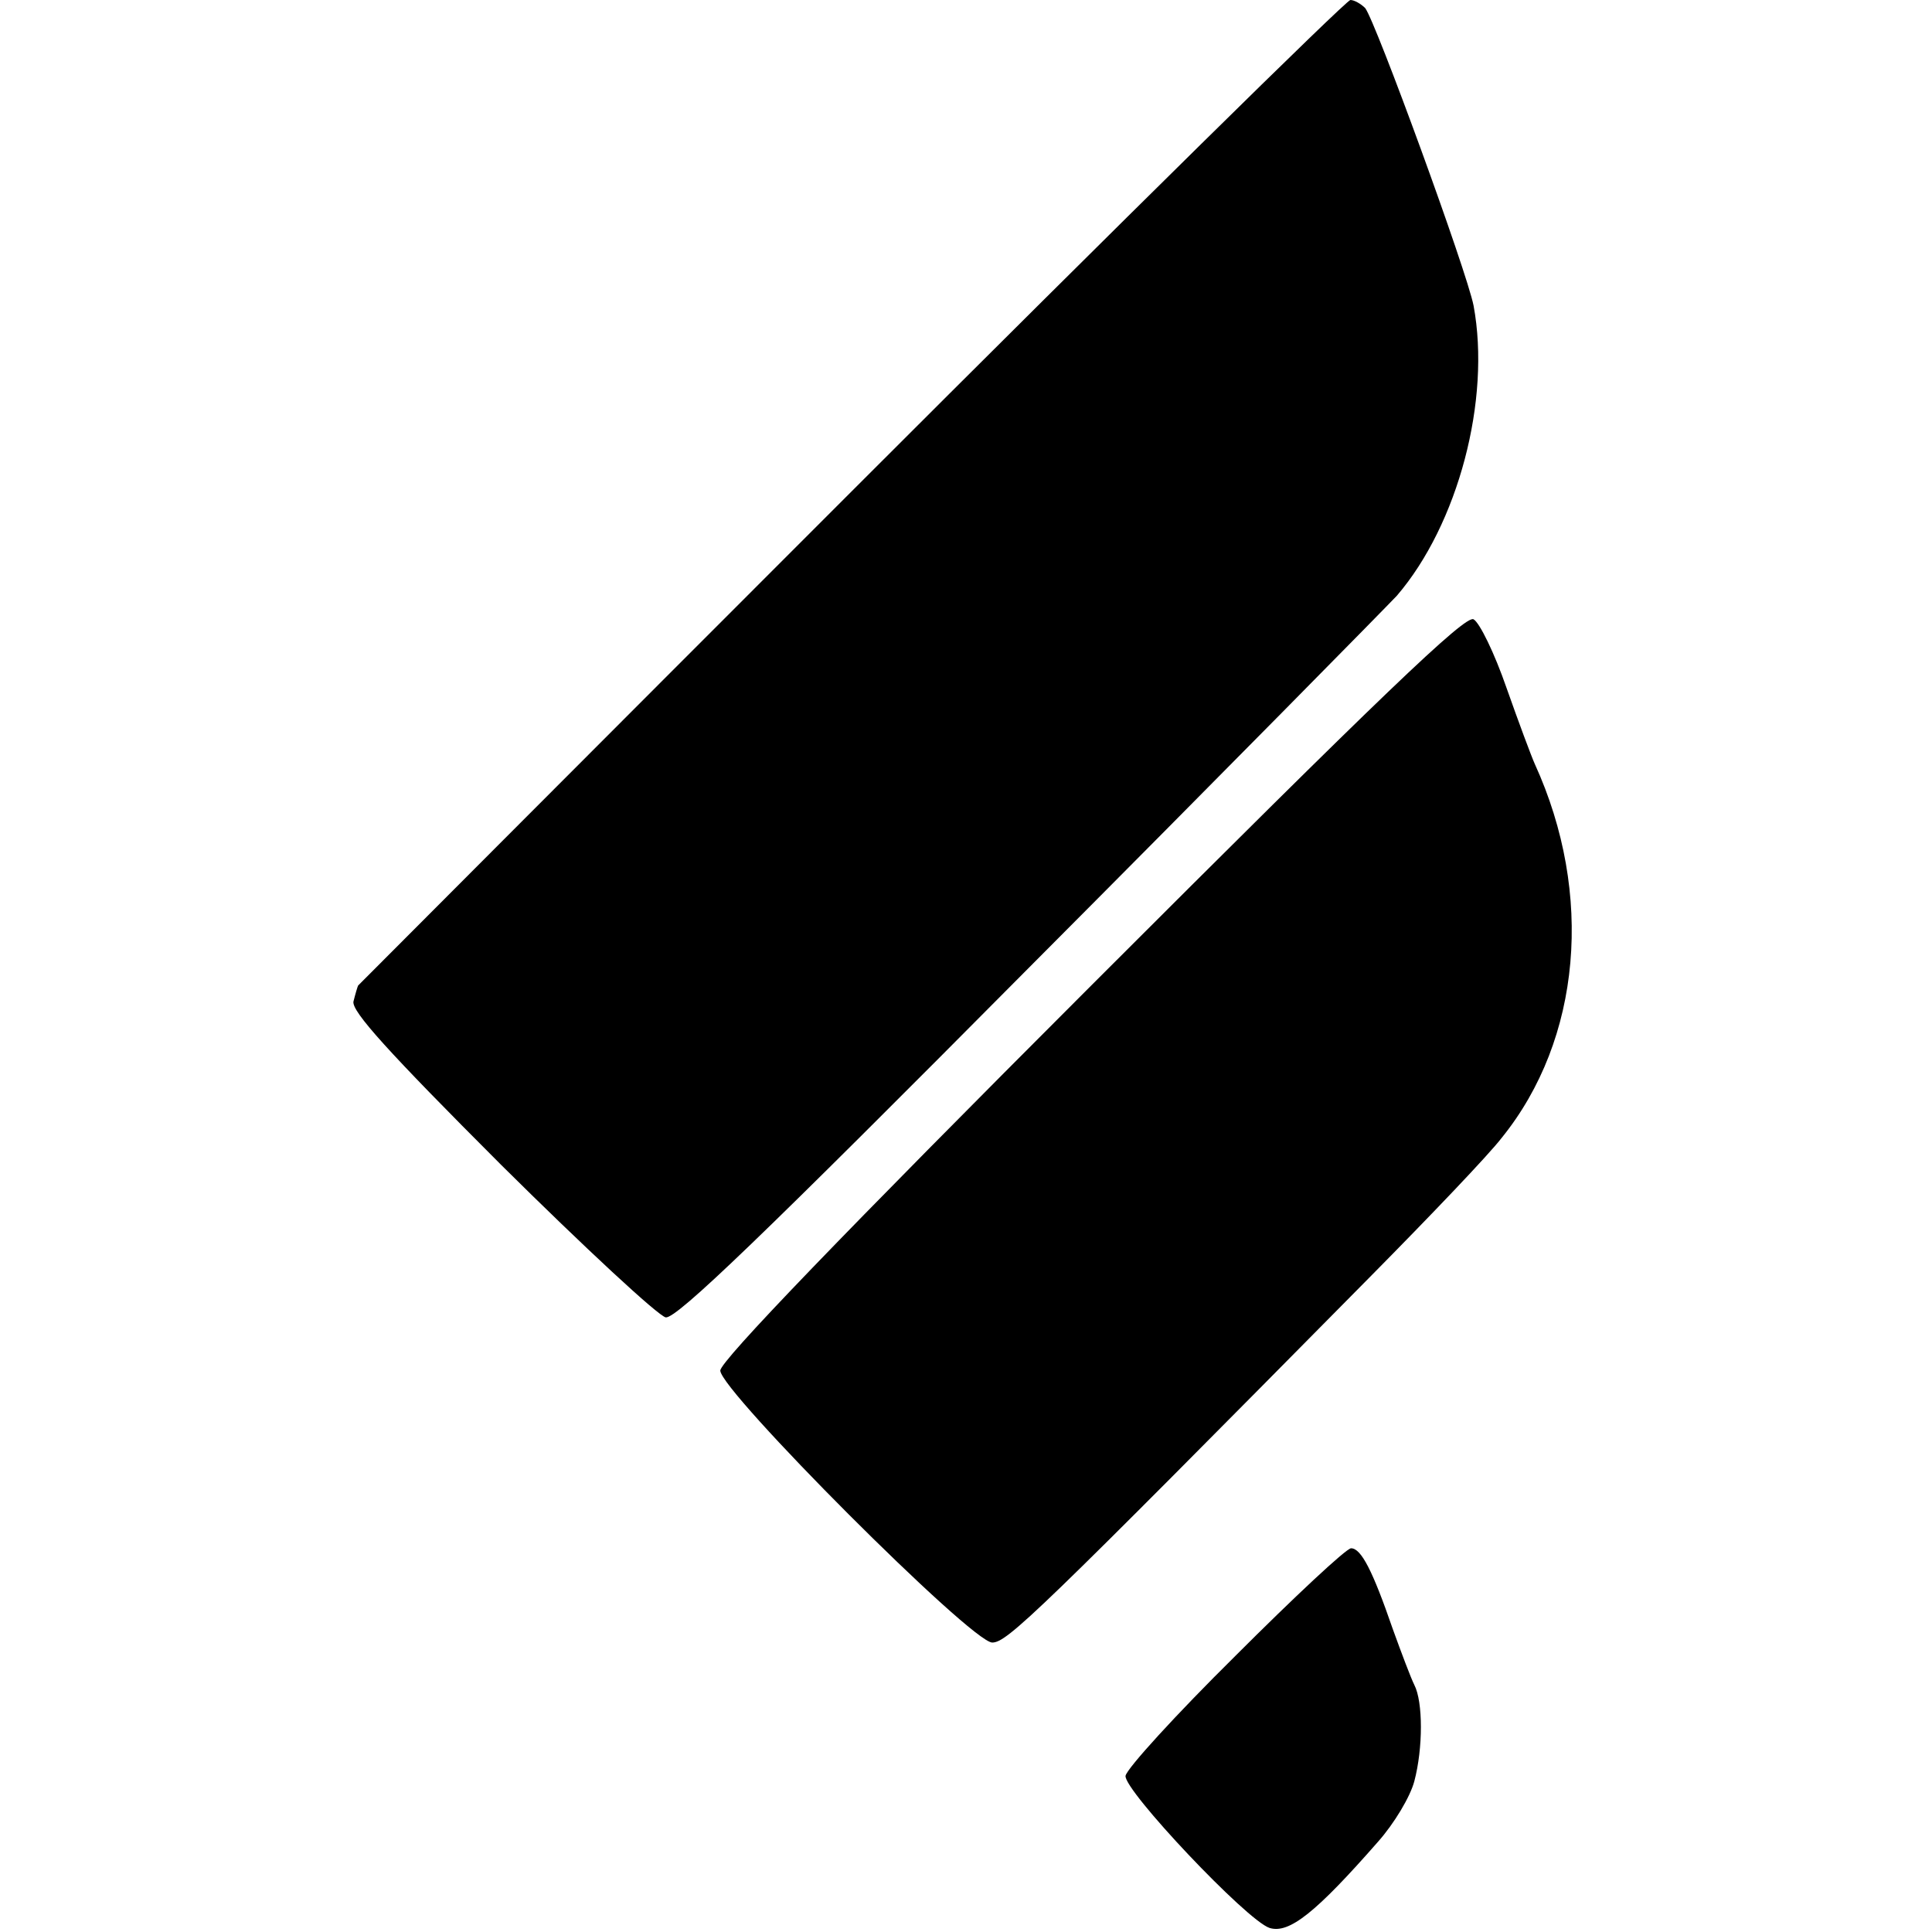 <?xml version="1.0" standalone="no"?>
<!DOCTYPE svg PUBLIC "-//W3C//DTD SVG 20010904//EN"
 "http://www.w3.org/TR/2001/REC-SVG-20010904/DTD/svg10.dtd">
<svg version="1.0" xmlns="http://www.w3.org/2000/svg"
 width="287pt" height="287pt" viewBox="0 0 287 287"
 preserveAspectRatio="xMidYMid meet">
<g transform="translate(0,287) scale(0.1,-0.1)"
fill="#000000" stroke="none">
<path d="M1265 2140 c-402 -402 -731 -732 -733 -734 -1 -2 -4 -12 -7 -24 -2
-15 50 -73 220 -243 123 -122 233 -224 244 -226 16 -2 144 121 540 520 286
287 531 536 546 552 91 106 140 291 114 431 -10 51 -145 421 -161 442 -6 6
-16 12 -22 12 -6 0 -340 -329 -741 -730z"/>
<path d="M1622 1407 c-371 -371 -552 -559 -552 -573 0 -30 373 -404 404 -404
22 0 65 41 563 545 87 88 175 180 194 205 118 146 137 362 49 555 -5 11 -24
62 -42 113 -18 52 -40 97 -49 102 -12 7 -137 -113 -567 -543z"/>
<path d="M1835 410 c-88 -87 -161 -167 -163 -178 -3 -21 180 -215 214 -226 29
-9 69 23 161 128 24 27 48 67 54 90 13 49 13 118 0 143 -5 10 -19 47 -32 83
-30 87 -47 120 -62 120 -7 0 -84 -72 -172 -160z"/>
</g>
</svg>
